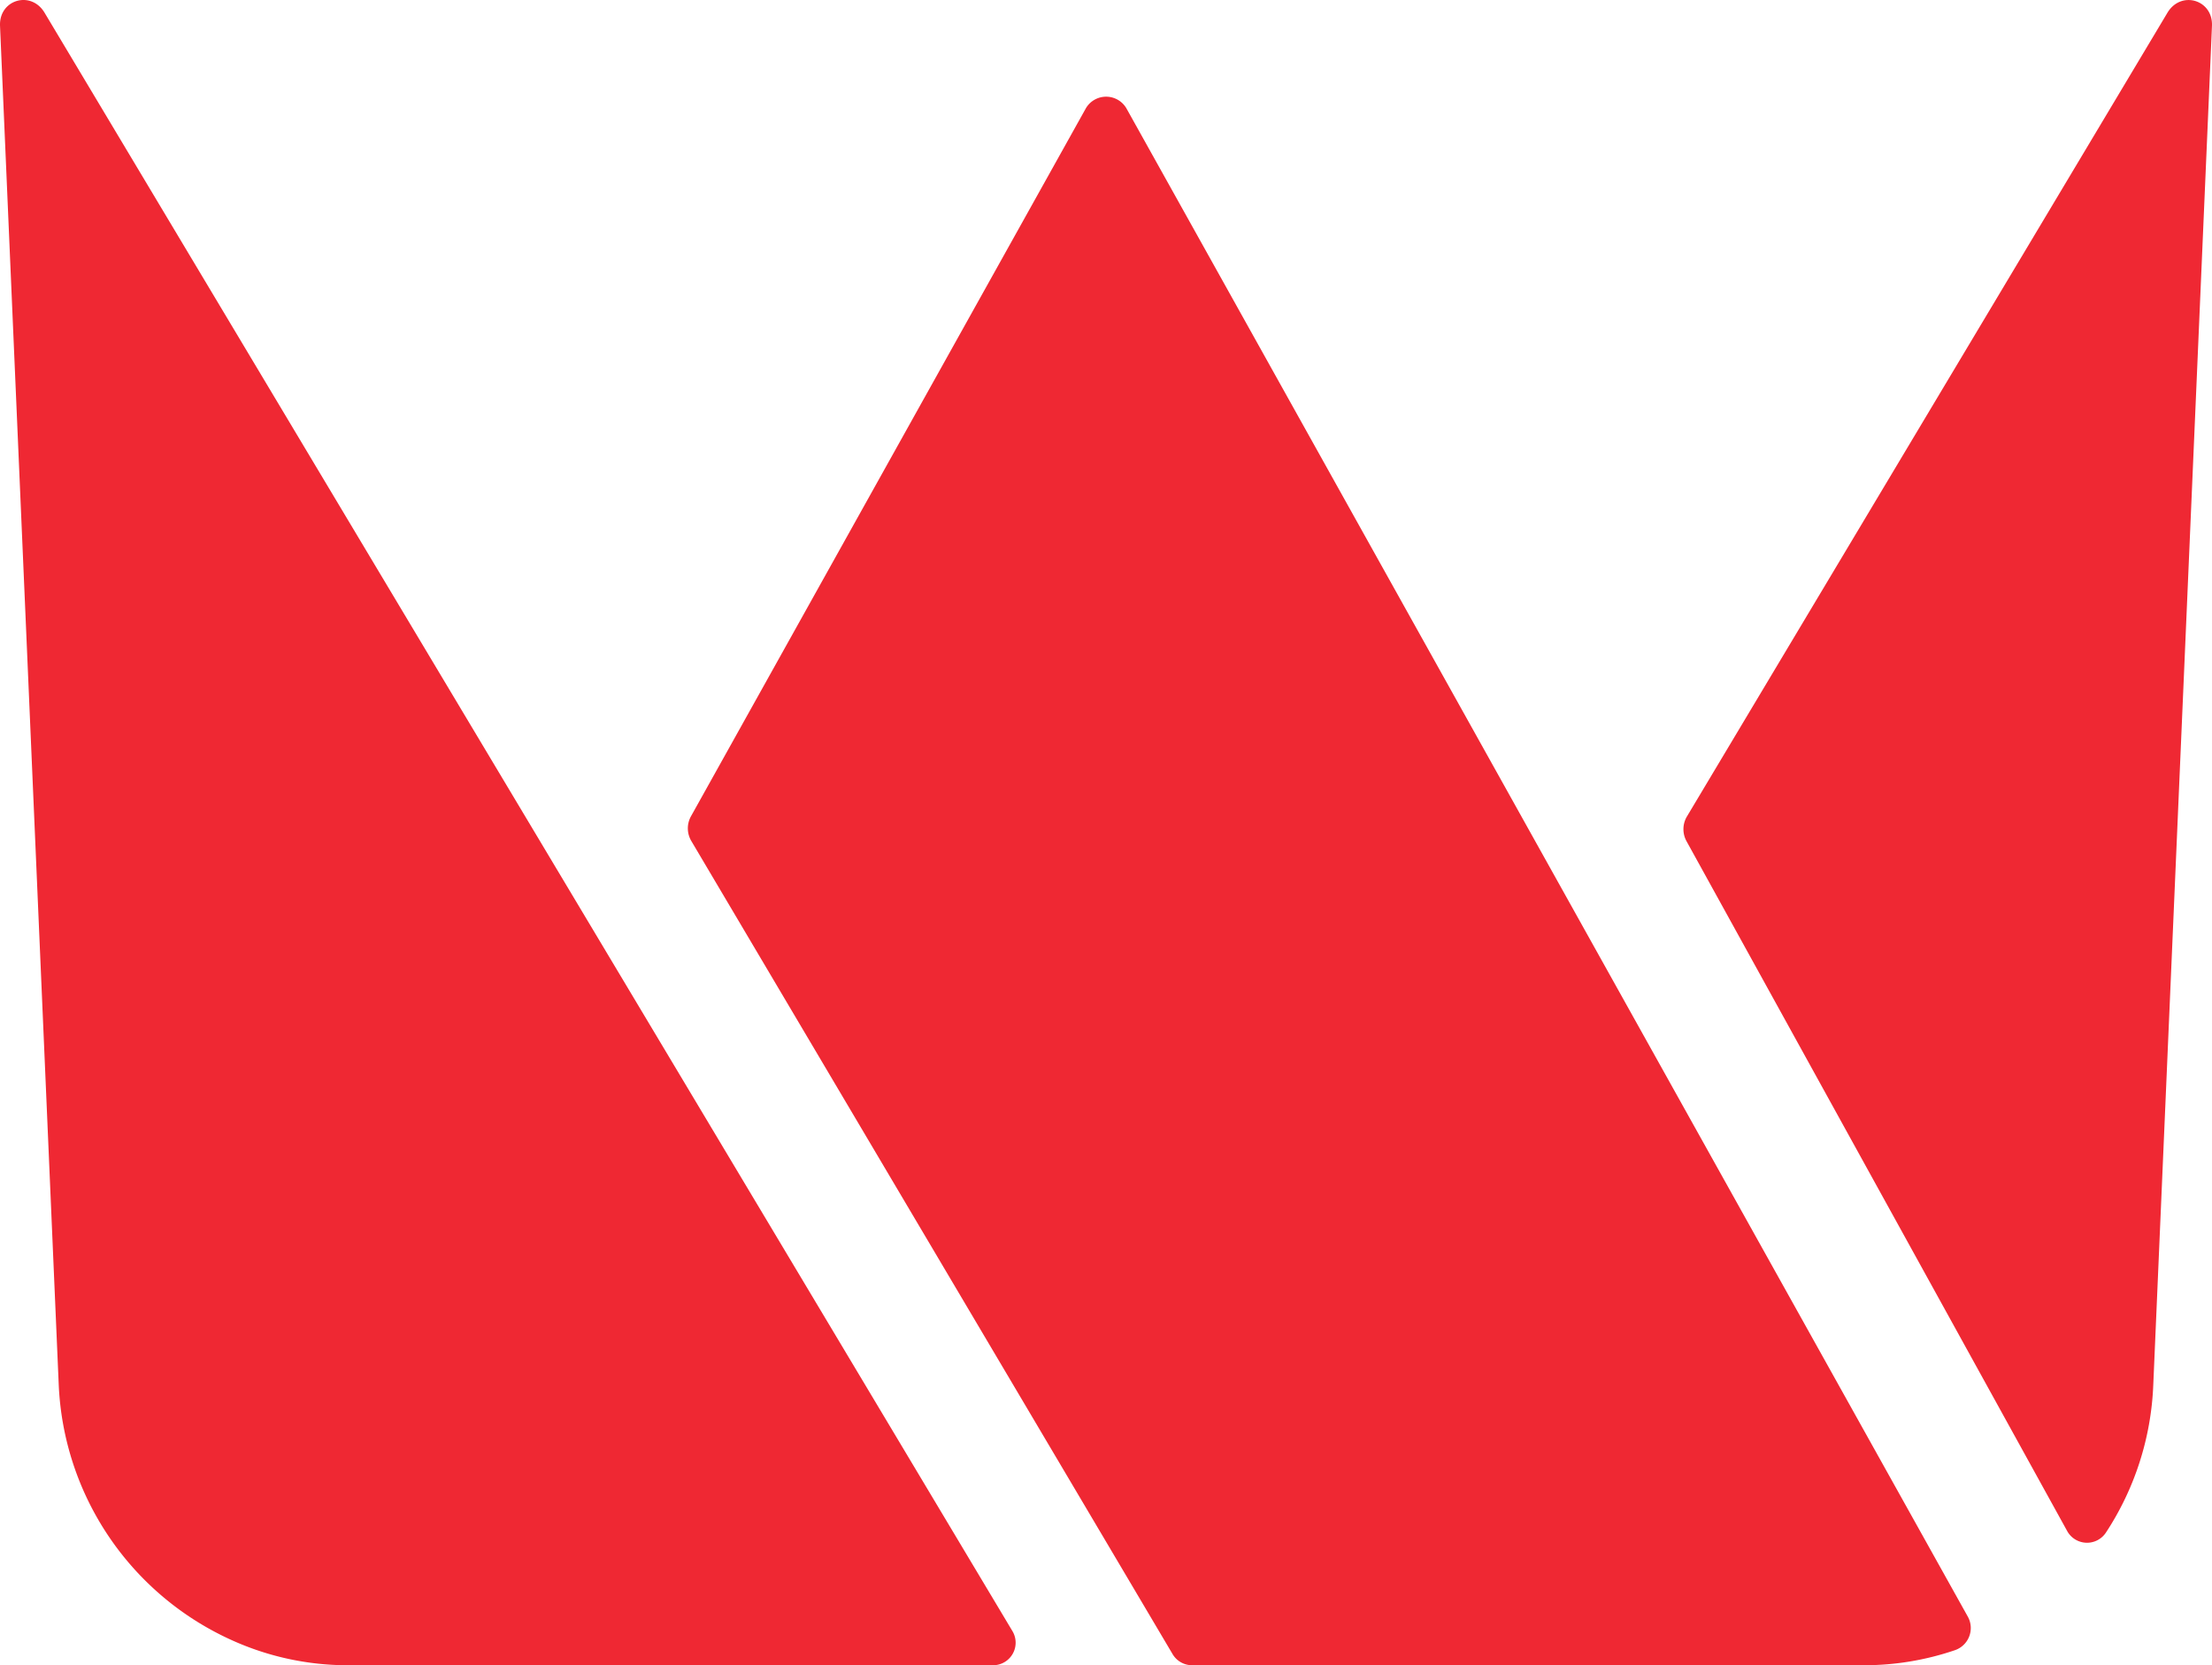 <svg xmlns="http://www.w3.org/2000/svg" width="597.5" height="449.862" viewBox="0 0 597.5 449.862">
  <g id="BG_Crown" transform="translate(-3.932 -4.773)">
    <path id="Path_45" data-name="Path 45" d="M34.161,30.388c-3.652-6.109-12.337-3.541-12.031,3.554L38,401.346a79.5,79.5,0,0,0,46.575,68.625,75.837,75.837,0,0,0,31.5,6.845H290.357a6.093,6.093,0,0,0,5.235-9.233Z" transform="translate(-18.19 -22.18)" fill="#ef2833"/>
    <path id="Path_46" data-name="Path 46" d="M440.984,30.394,311.213,247.487a6.724,6.724,0,0,0-.156,6.67L413.966,440.669a6.121,6.121,0,0,0,10.447.241,78.258,78.258,0,0,0,12.735-39.568L453.015,33.948c.306-7.095-8.379-9.662-12.031-3.554" transform="translate(148.409 -22.177)" fill="#ef2833"/>
    <path id="Path_47" data-name="Path 47" d="M258.449,46.959a6.341,6.341,0,0,0-11.229,0L140.681,237.987a6.706,6.706,0,0,0,.112,6.665l130,219.661a6.116,6.116,0,0,0,5.265,2.994H457.541a75.884,75.884,0,0,0,24.518-4.05,6.326,6.326,0,0,0,3.6-8.956Z" transform="translate(49.882 -12.672)" fill="#ef2833"/>
  </g>
</svg>
